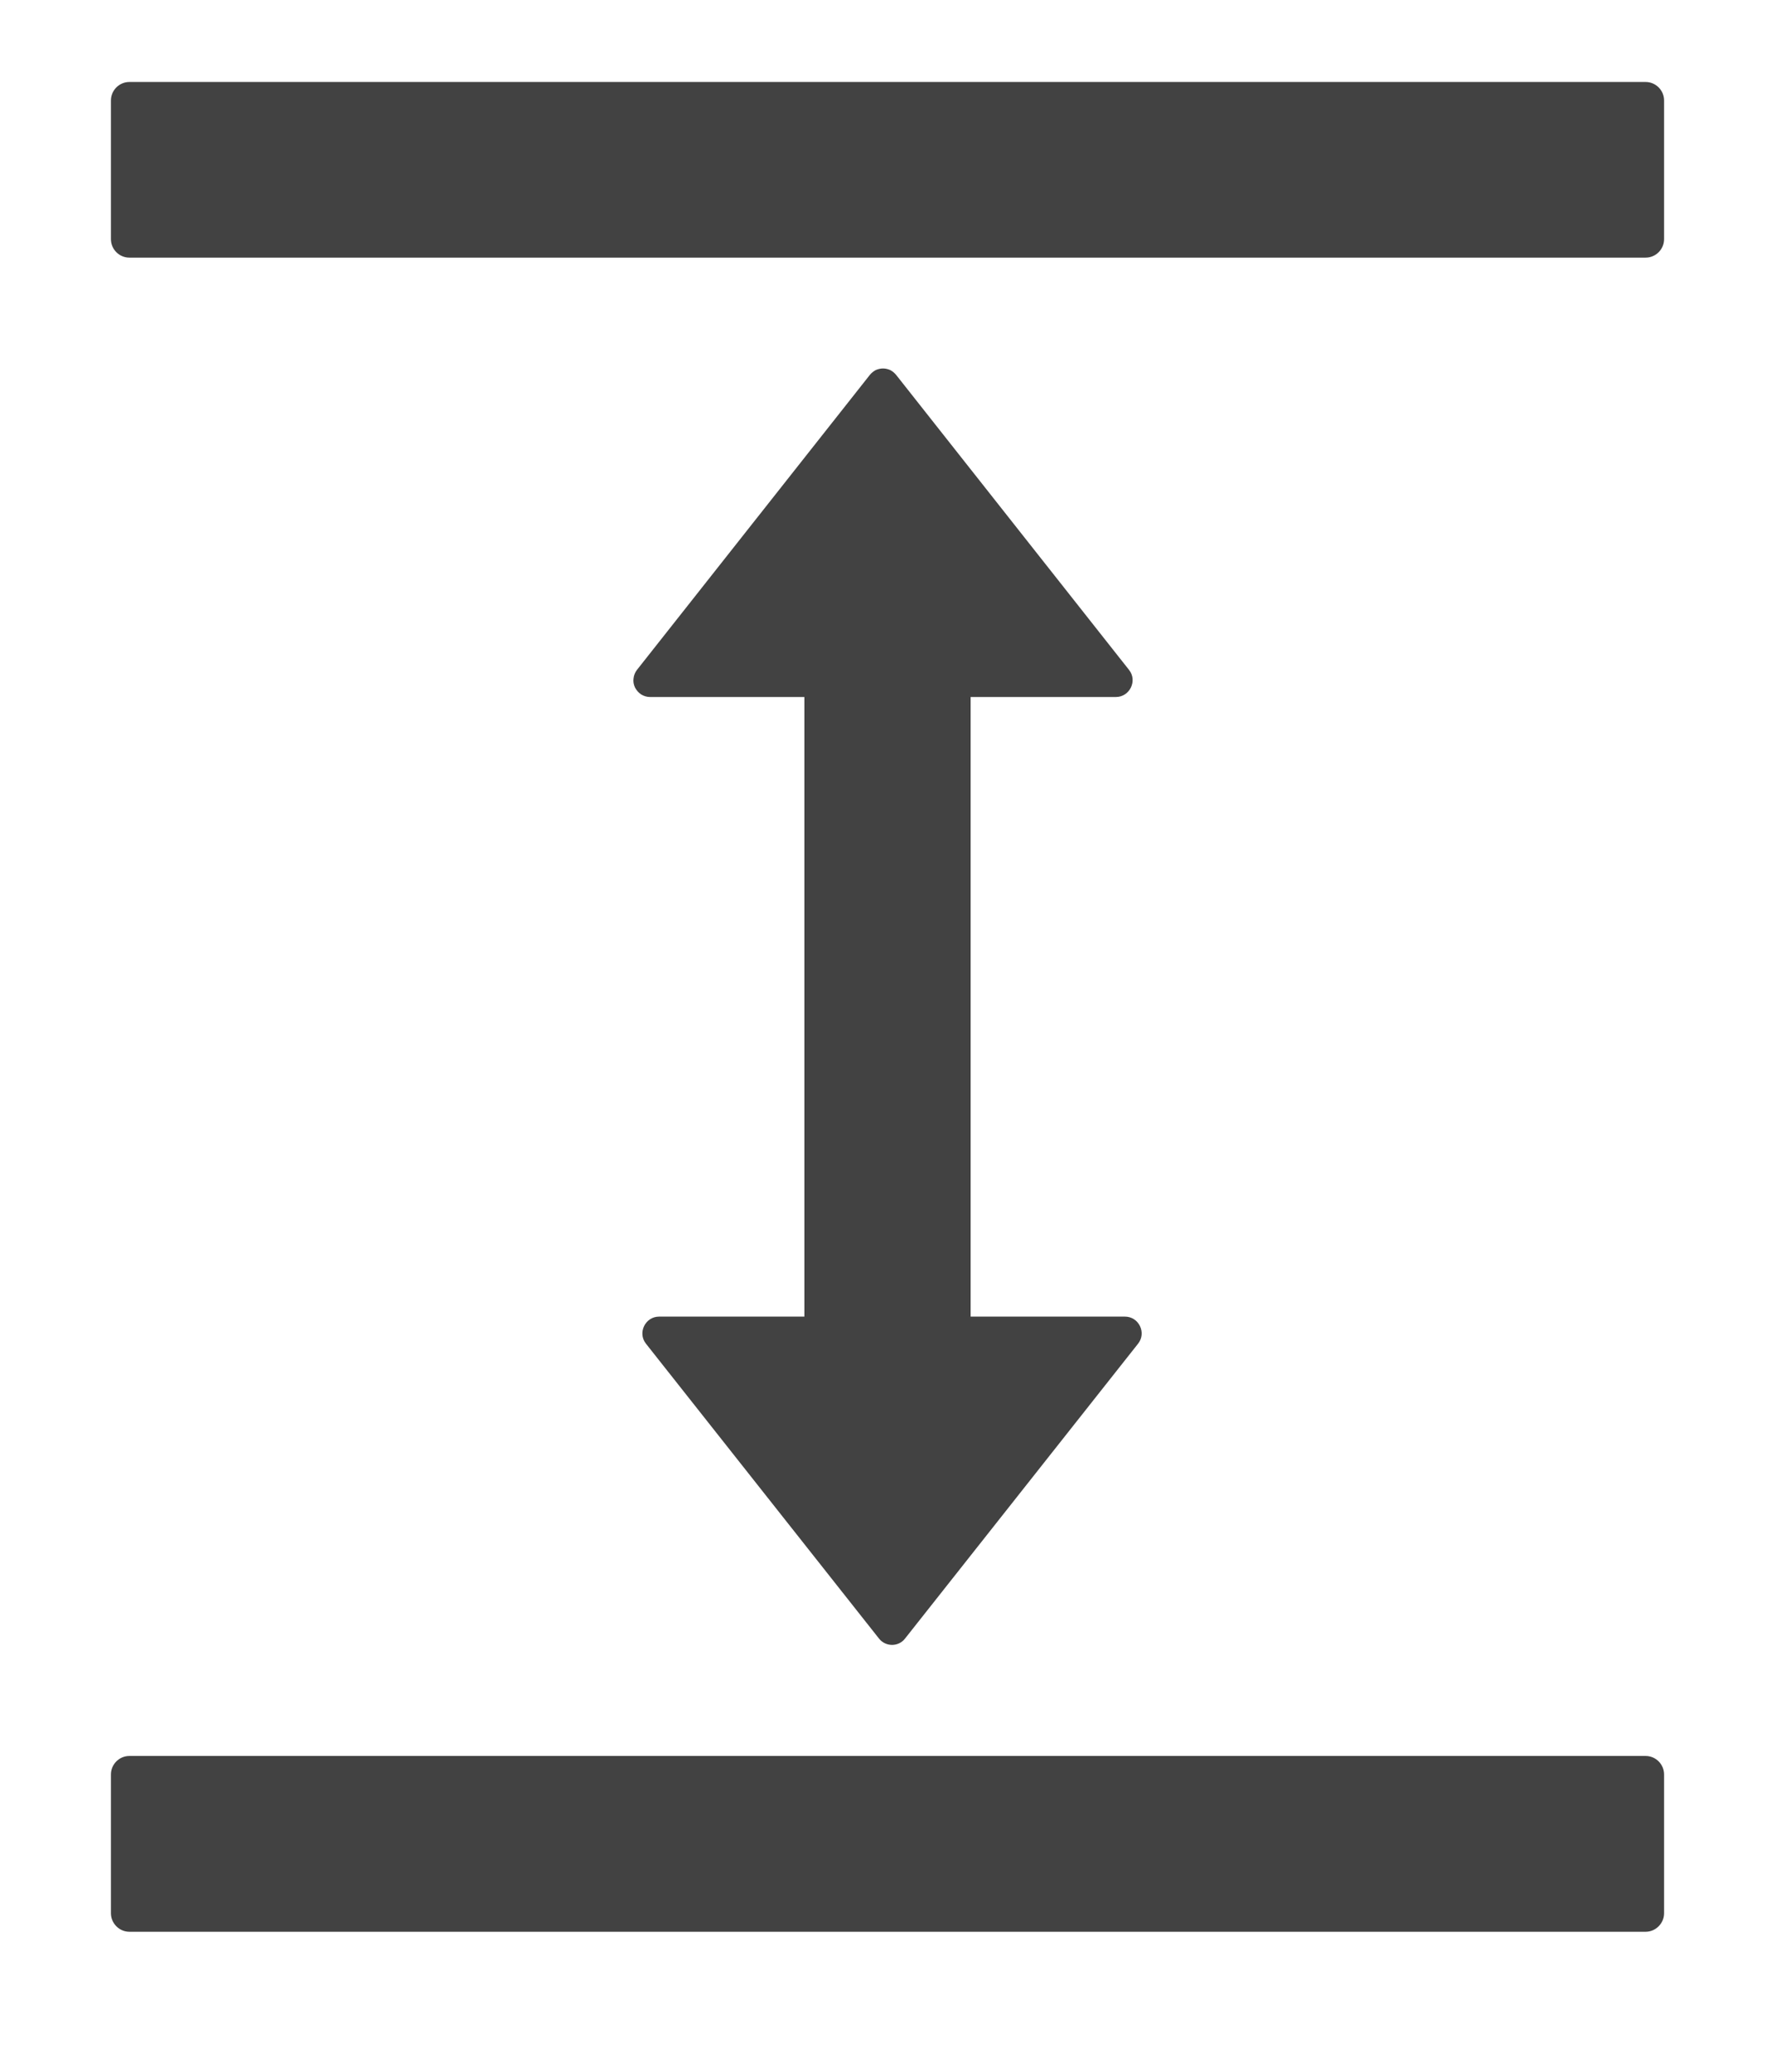 <svg width="12" height="14" viewBox="0 0 12 14" fill="none" xmlns="http://www.w3.org/2000/svg">
<path d="M11.125 11.866H0.875C0.806 11.866 0.75 11.922 0.75 11.991V12.929C0.75 12.997 0.806 13.054 0.875 13.054H11.125C11.194 13.054 11.25 12.997 11.25 12.929V11.991C11.25 11.922 11.194 11.866 11.125 11.866ZM11.125 0.554L0.875 0.554C0.806 0.554 0.75 0.61 0.75 0.679L0.75 1.616C0.75 1.685 0.806 1.741 0.875 1.741L11.125 1.741C11.194 1.741 11.25 1.685 11.25 1.616V0.679C11.25 0.61 11.194 0.554 11.125 0.554ZM7.544 4.71C7.638 4.71 7.691 4.6 7.633 4.527L6.058 2.533C6.047 2.52 6.034 2.509 6.019 2.501C6.003 2.494 5.987 2.49 5.97 2.49C5.952 2.49 5.936 2.494 5.92 2.501C5.905 2.509 5.892 2.52 5.881 2.533L4.306 4.527C4.293 4.544 4.285 4.564 4.283 4.585C4.28 4.606 4.284 4.627 4.293 4.646C4.303 4.665 4.317 4.681 4.335 4.693C4.353 4.704 4.374 4.71 4.395 4.71H5.438L5.438 8.897H4.456C4.362 8.897 4.309 9.007 4.367 9.08L5.942 11.072C5.987 11.13 6.075 11.13 6.119 11.072L7.694 9.08C7.752 9.007 7.7 8.897 7.605 8.897H6.562L6.562 4.71H7.544Z" fill="#424242"/>
</svg>
